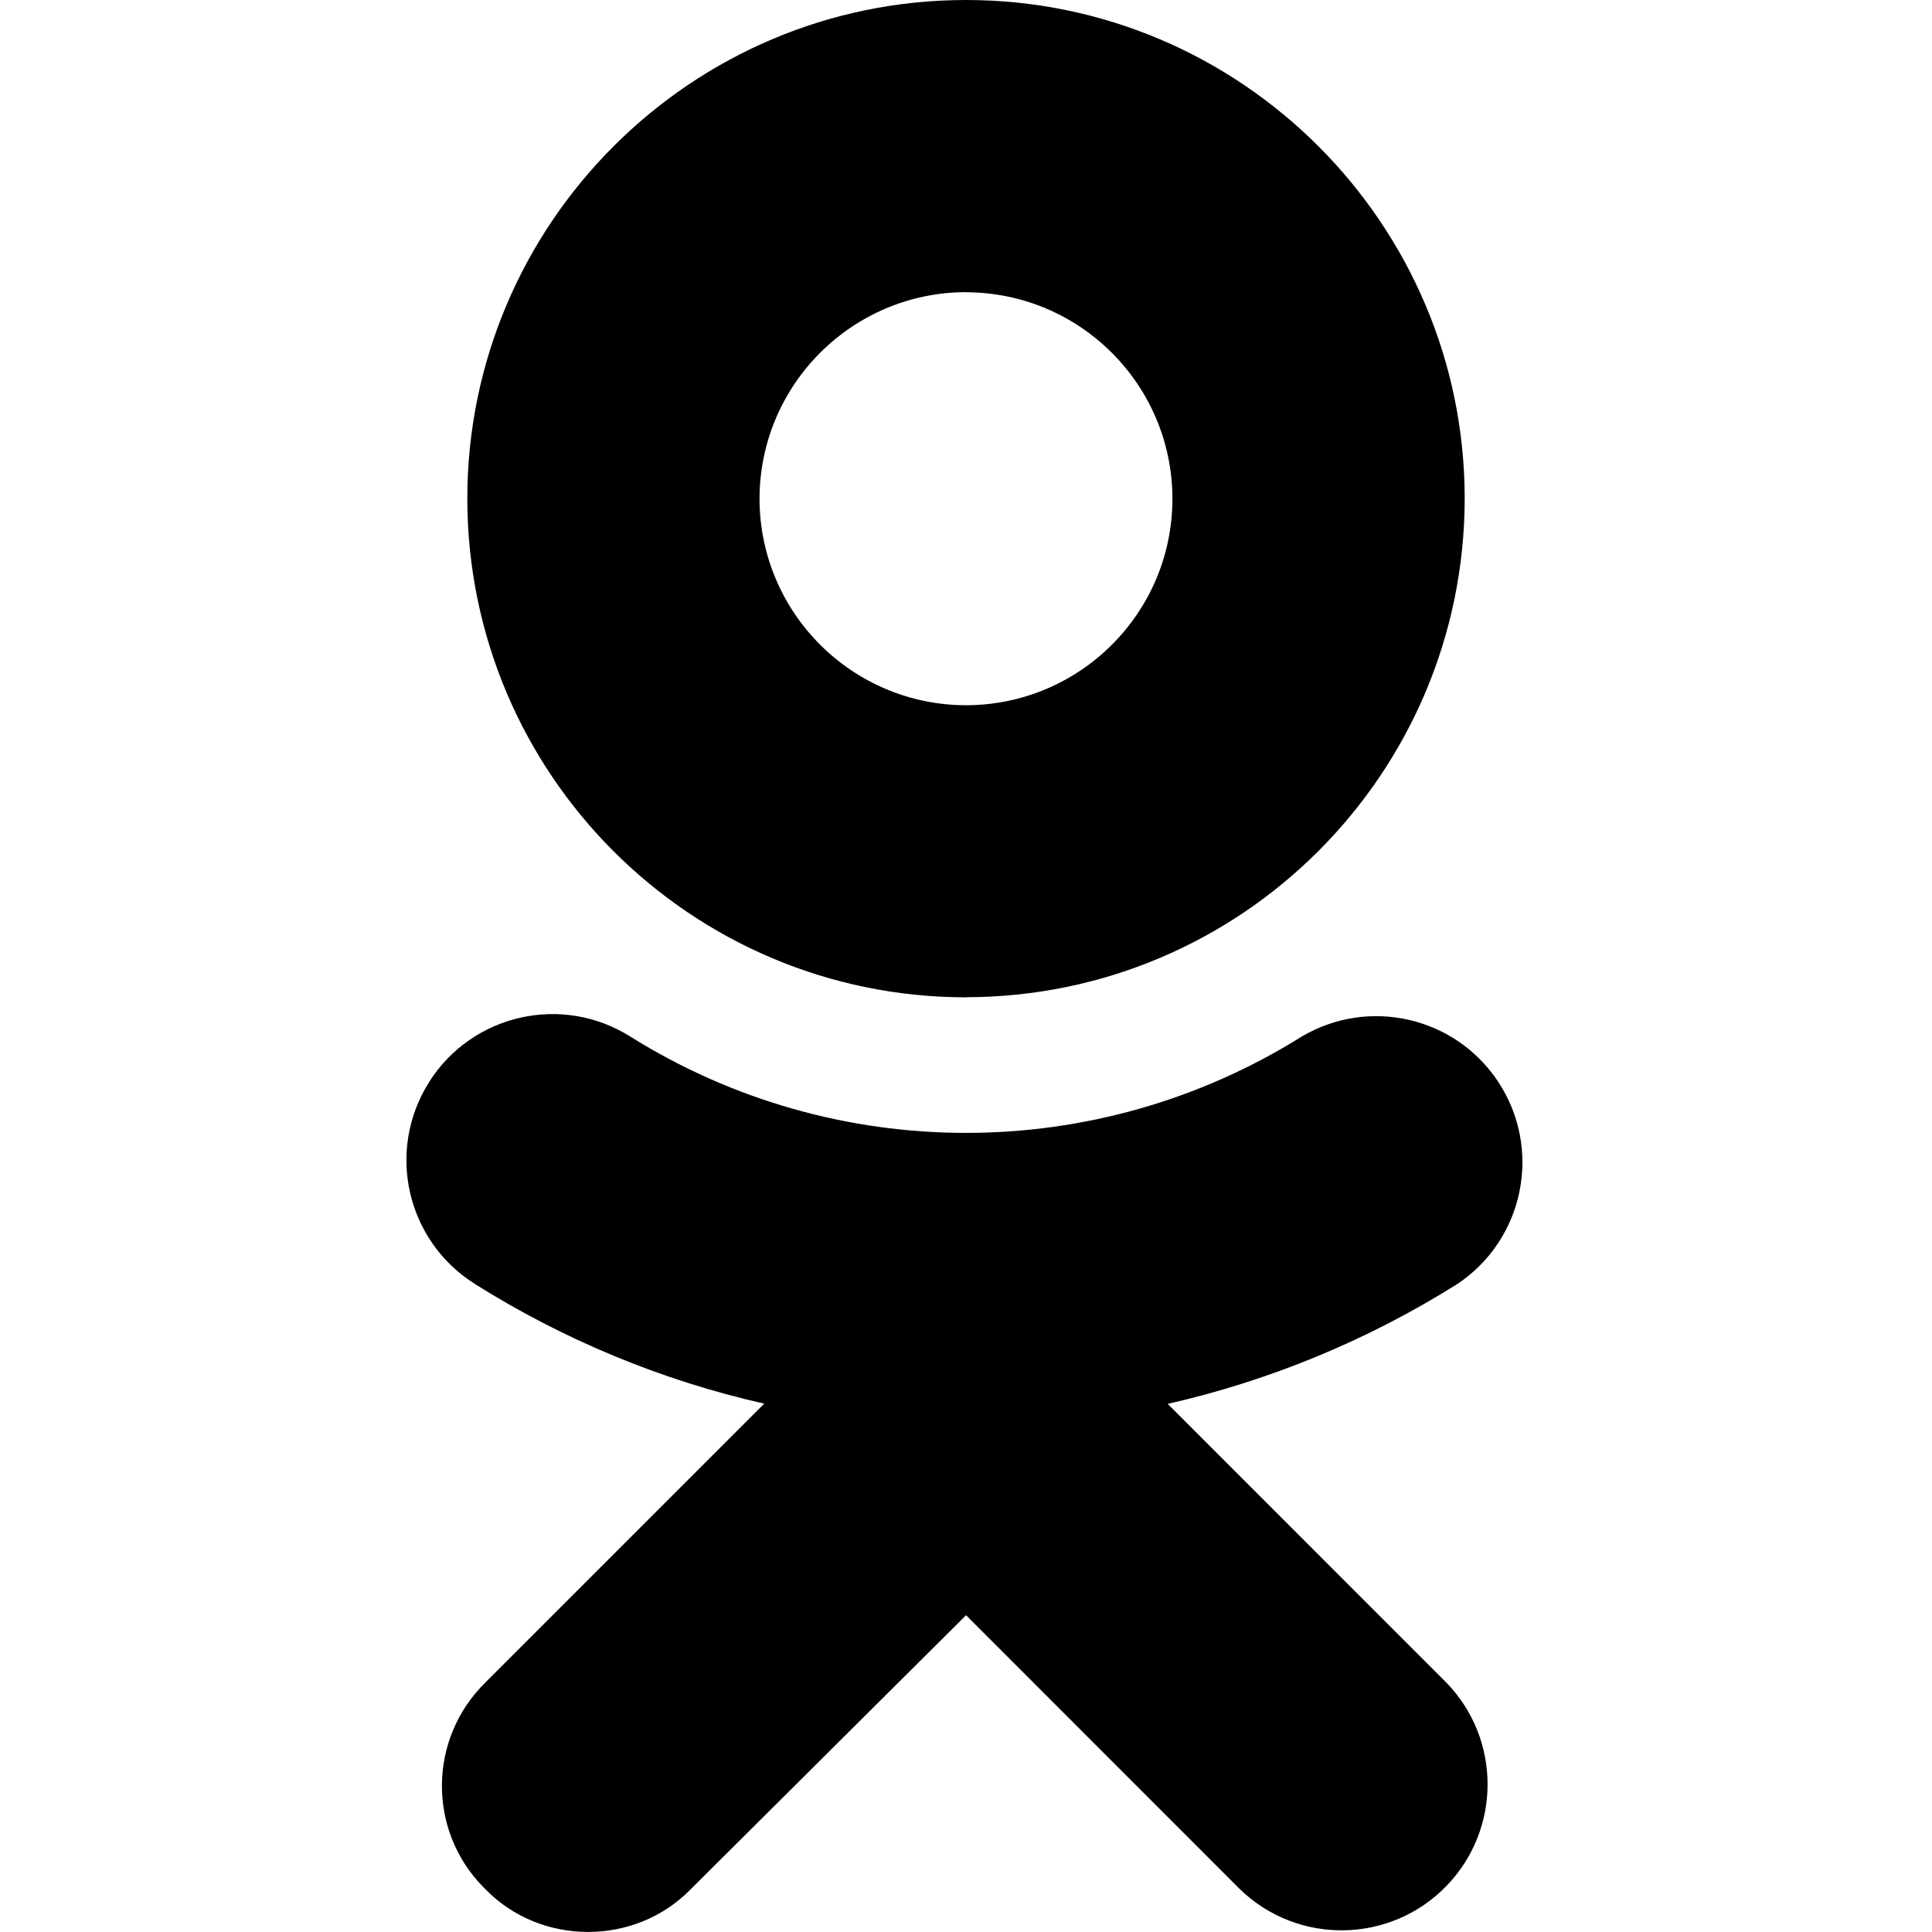 <!-- Generated by IcoMoon.io -->
<svg version="1.1" xmlns="http://www.w3.org/2000/svg" width="32" height="32" viewBox="0 0 32 32">
<title>odnoklassniki</title>
<path d="M19.34 23.253c1.7-0.387 3.324-1.059 4.8-1.987 1.112-0.744 1.411-2.248 0.667-3.36-0.715-1.069-2.139-1.392-3.247-0.737-3.4 2.127-7.72 2.127-11.12 0-1.129-0.712-2.62-0.373-3.333 0.753 0 0.003 0 0.005-0.003 0.007-0.712 1.129-0.373 2.621 0.756 3.333l0.003 0.003c1.473 0.927 3.096 1.6 4.795 1.984l-4.62 4.62c-0.943 0.927-0.96 2.44-0.037 3.383l0.040 0.040c0.459 0.472 1.080 0.707 1.699 0.707 0.62 0 1.24-0.235 1.7-0.707l4.561-4.539 4.539 4.541c0.96 0.927 2.493 0.901 3.421-0.060 0.904-0.937 0.904-2.424 0-3.36l-4.62-4.621zM16 16.517c4.56-0.005 8.253-3.699 8.26-8.257 0-4.553-3.707-8.26-8.26-8.26s-8.26 3.707-8.26 8.263c0.007 4.56 3.701 8.253 8.26 8.256zM16 4.841c1.888 0.003 3.417 1.533 3.419 3.42 0 1.888-1.531 3.417-3.419 3.42-1.887-0.003-3.416-1.531-3.42-3.419 0.003-1.889 1.533-3.419 3.42-3.423z"></path>
</svg>
